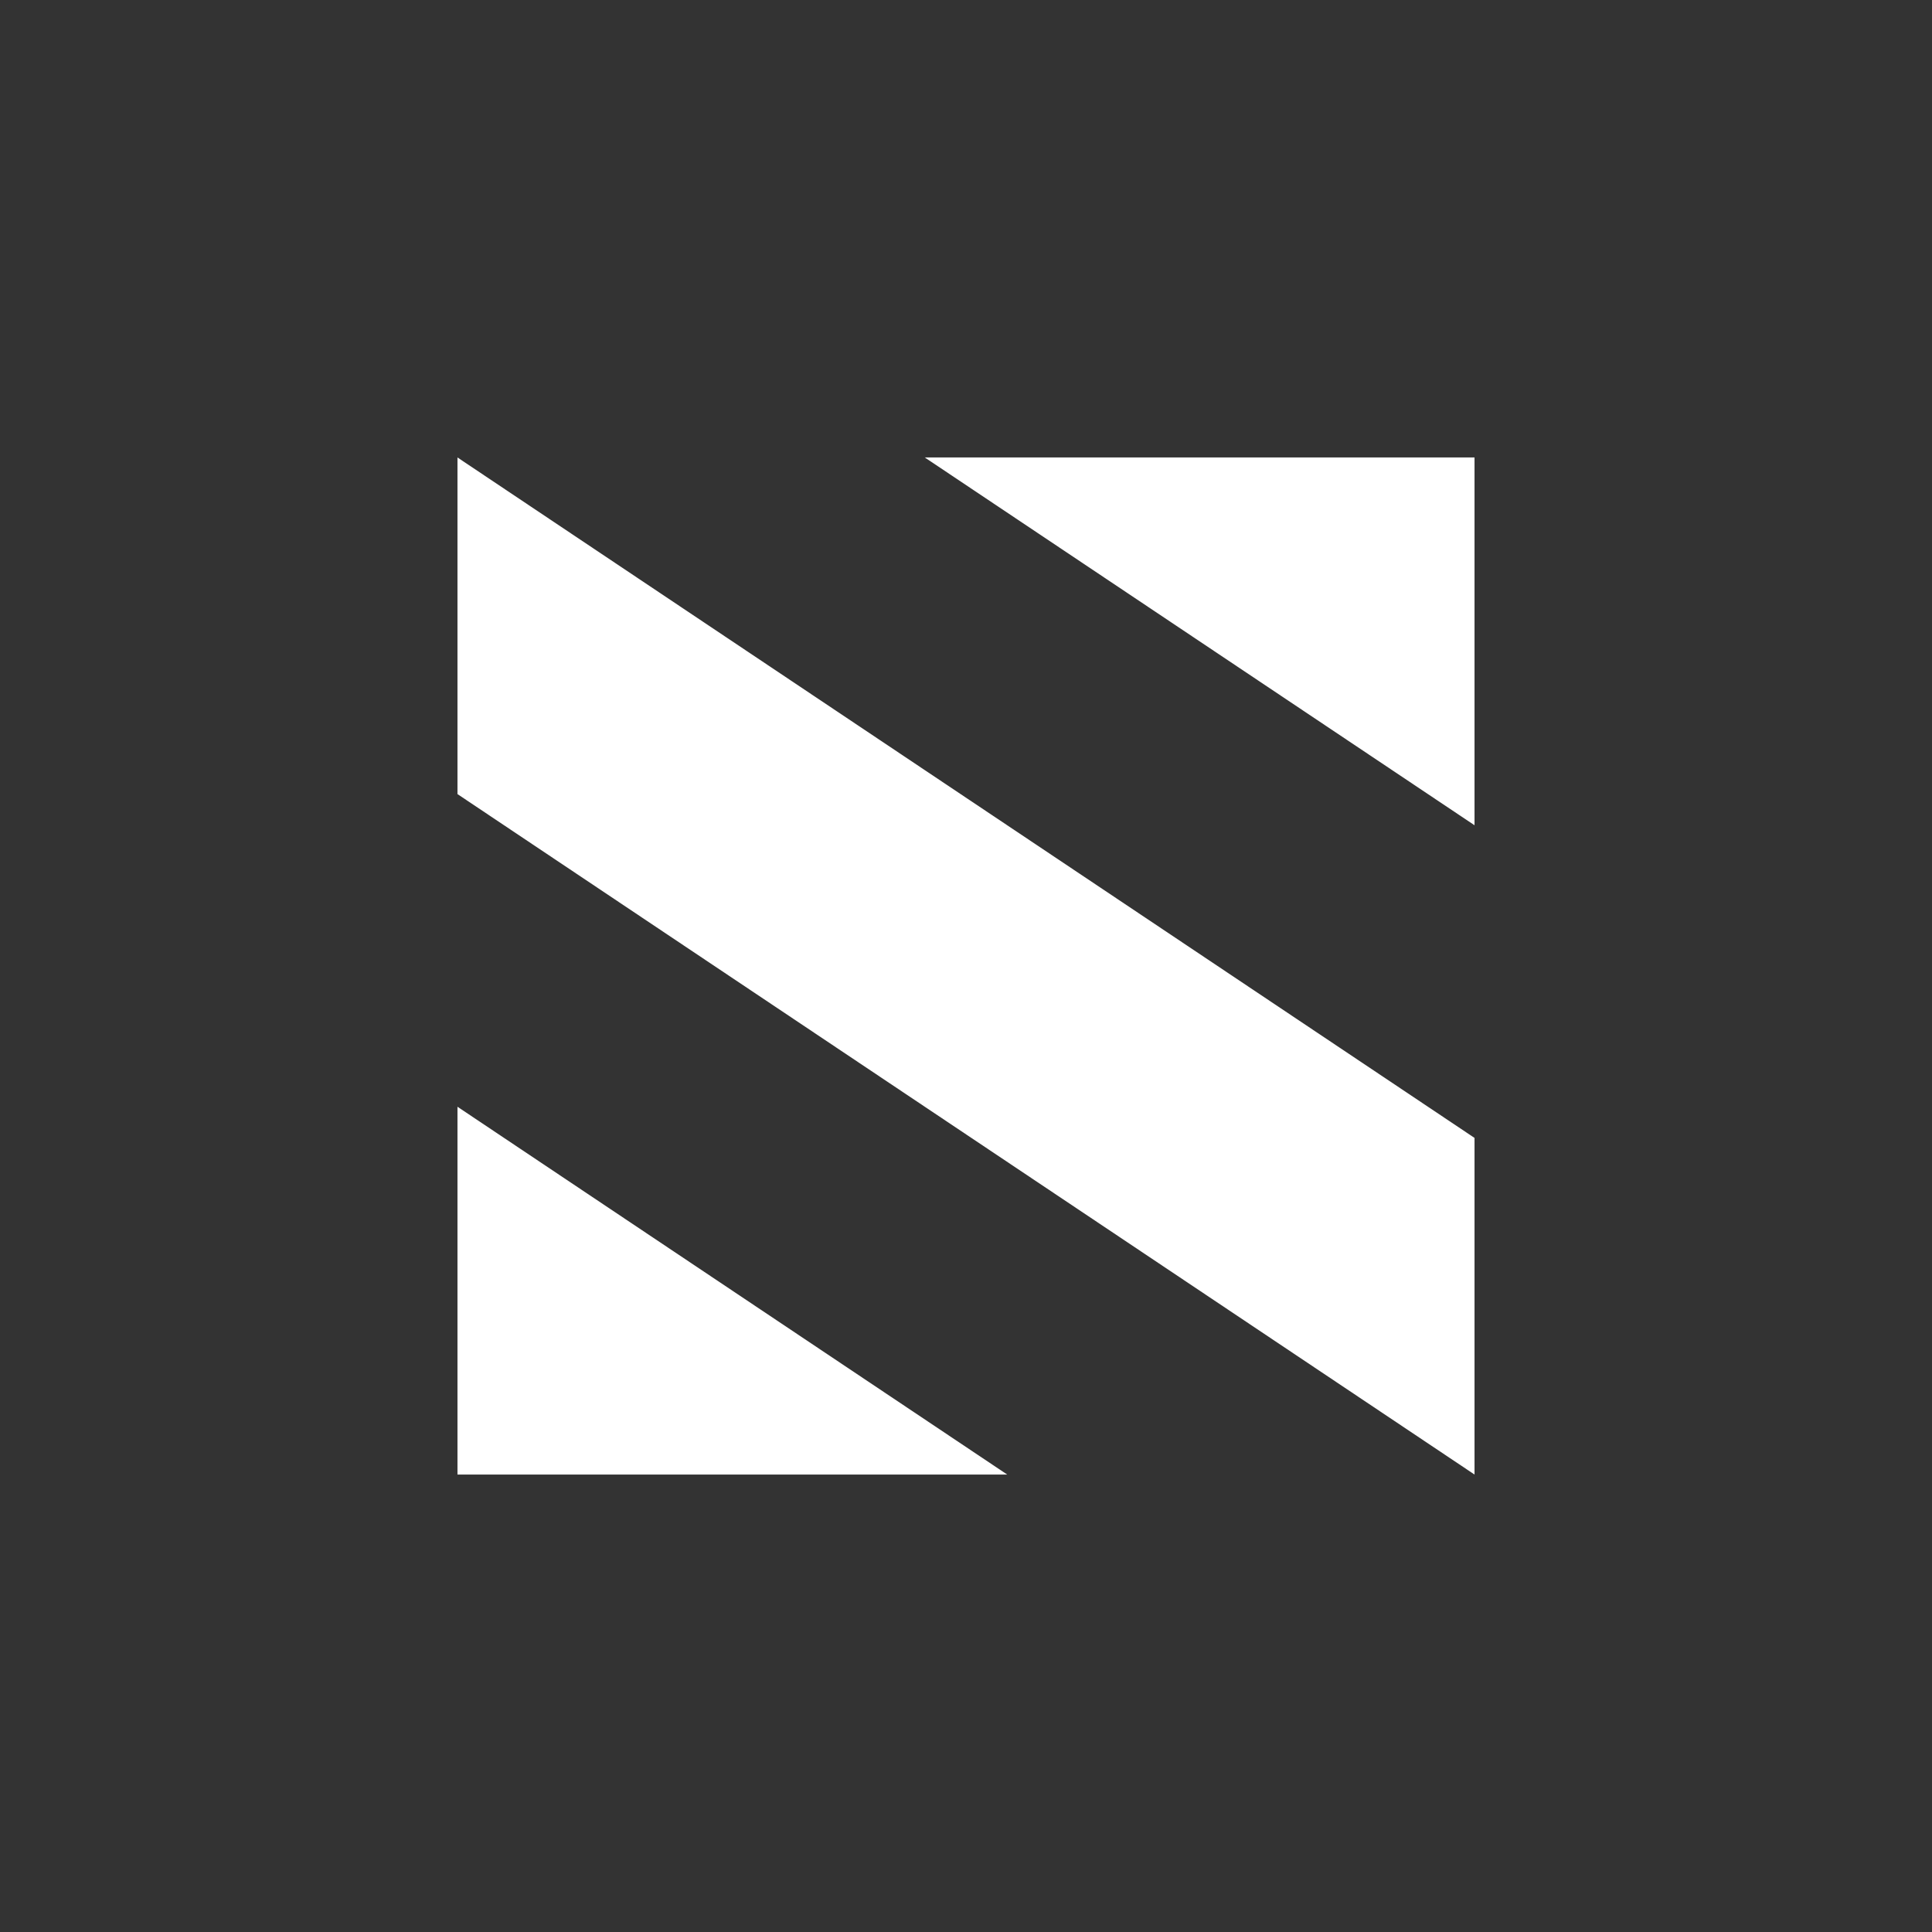 <svg xmlns="http://www.w3.org/2000/svg" id="svg2" width="192" height="192" version="1.1">
  <rect width="100%" height="100%" fill="#333333" stroke="none"/>
  <g id="layer1" transform="translate(0 -860.362)">
    <rect width="100%" height="100%" id="rect932"
      style="fill:#fe827c;fill-opacity:1;fill-rule:evenodd;stroke:none;stroke-opacity:1" />
    <path id="path921"
      d="M45.463 905.825v33.453l101.074 67.622v-33.454zm46.44 0 54.634 36.55v-36.55zm-46.44 64.525v36.55h54.63z"
      style="opacity:1;fill:#fff;fill-opacity:1;stroke-width:.127;stroke-linecap:round;stroke-linejoin:round;stop-color:#000" />
  </g>
  <style id="style853" type="text/css">
    .st0 {
      fill: #fff
    }
  </style>
</svg>
